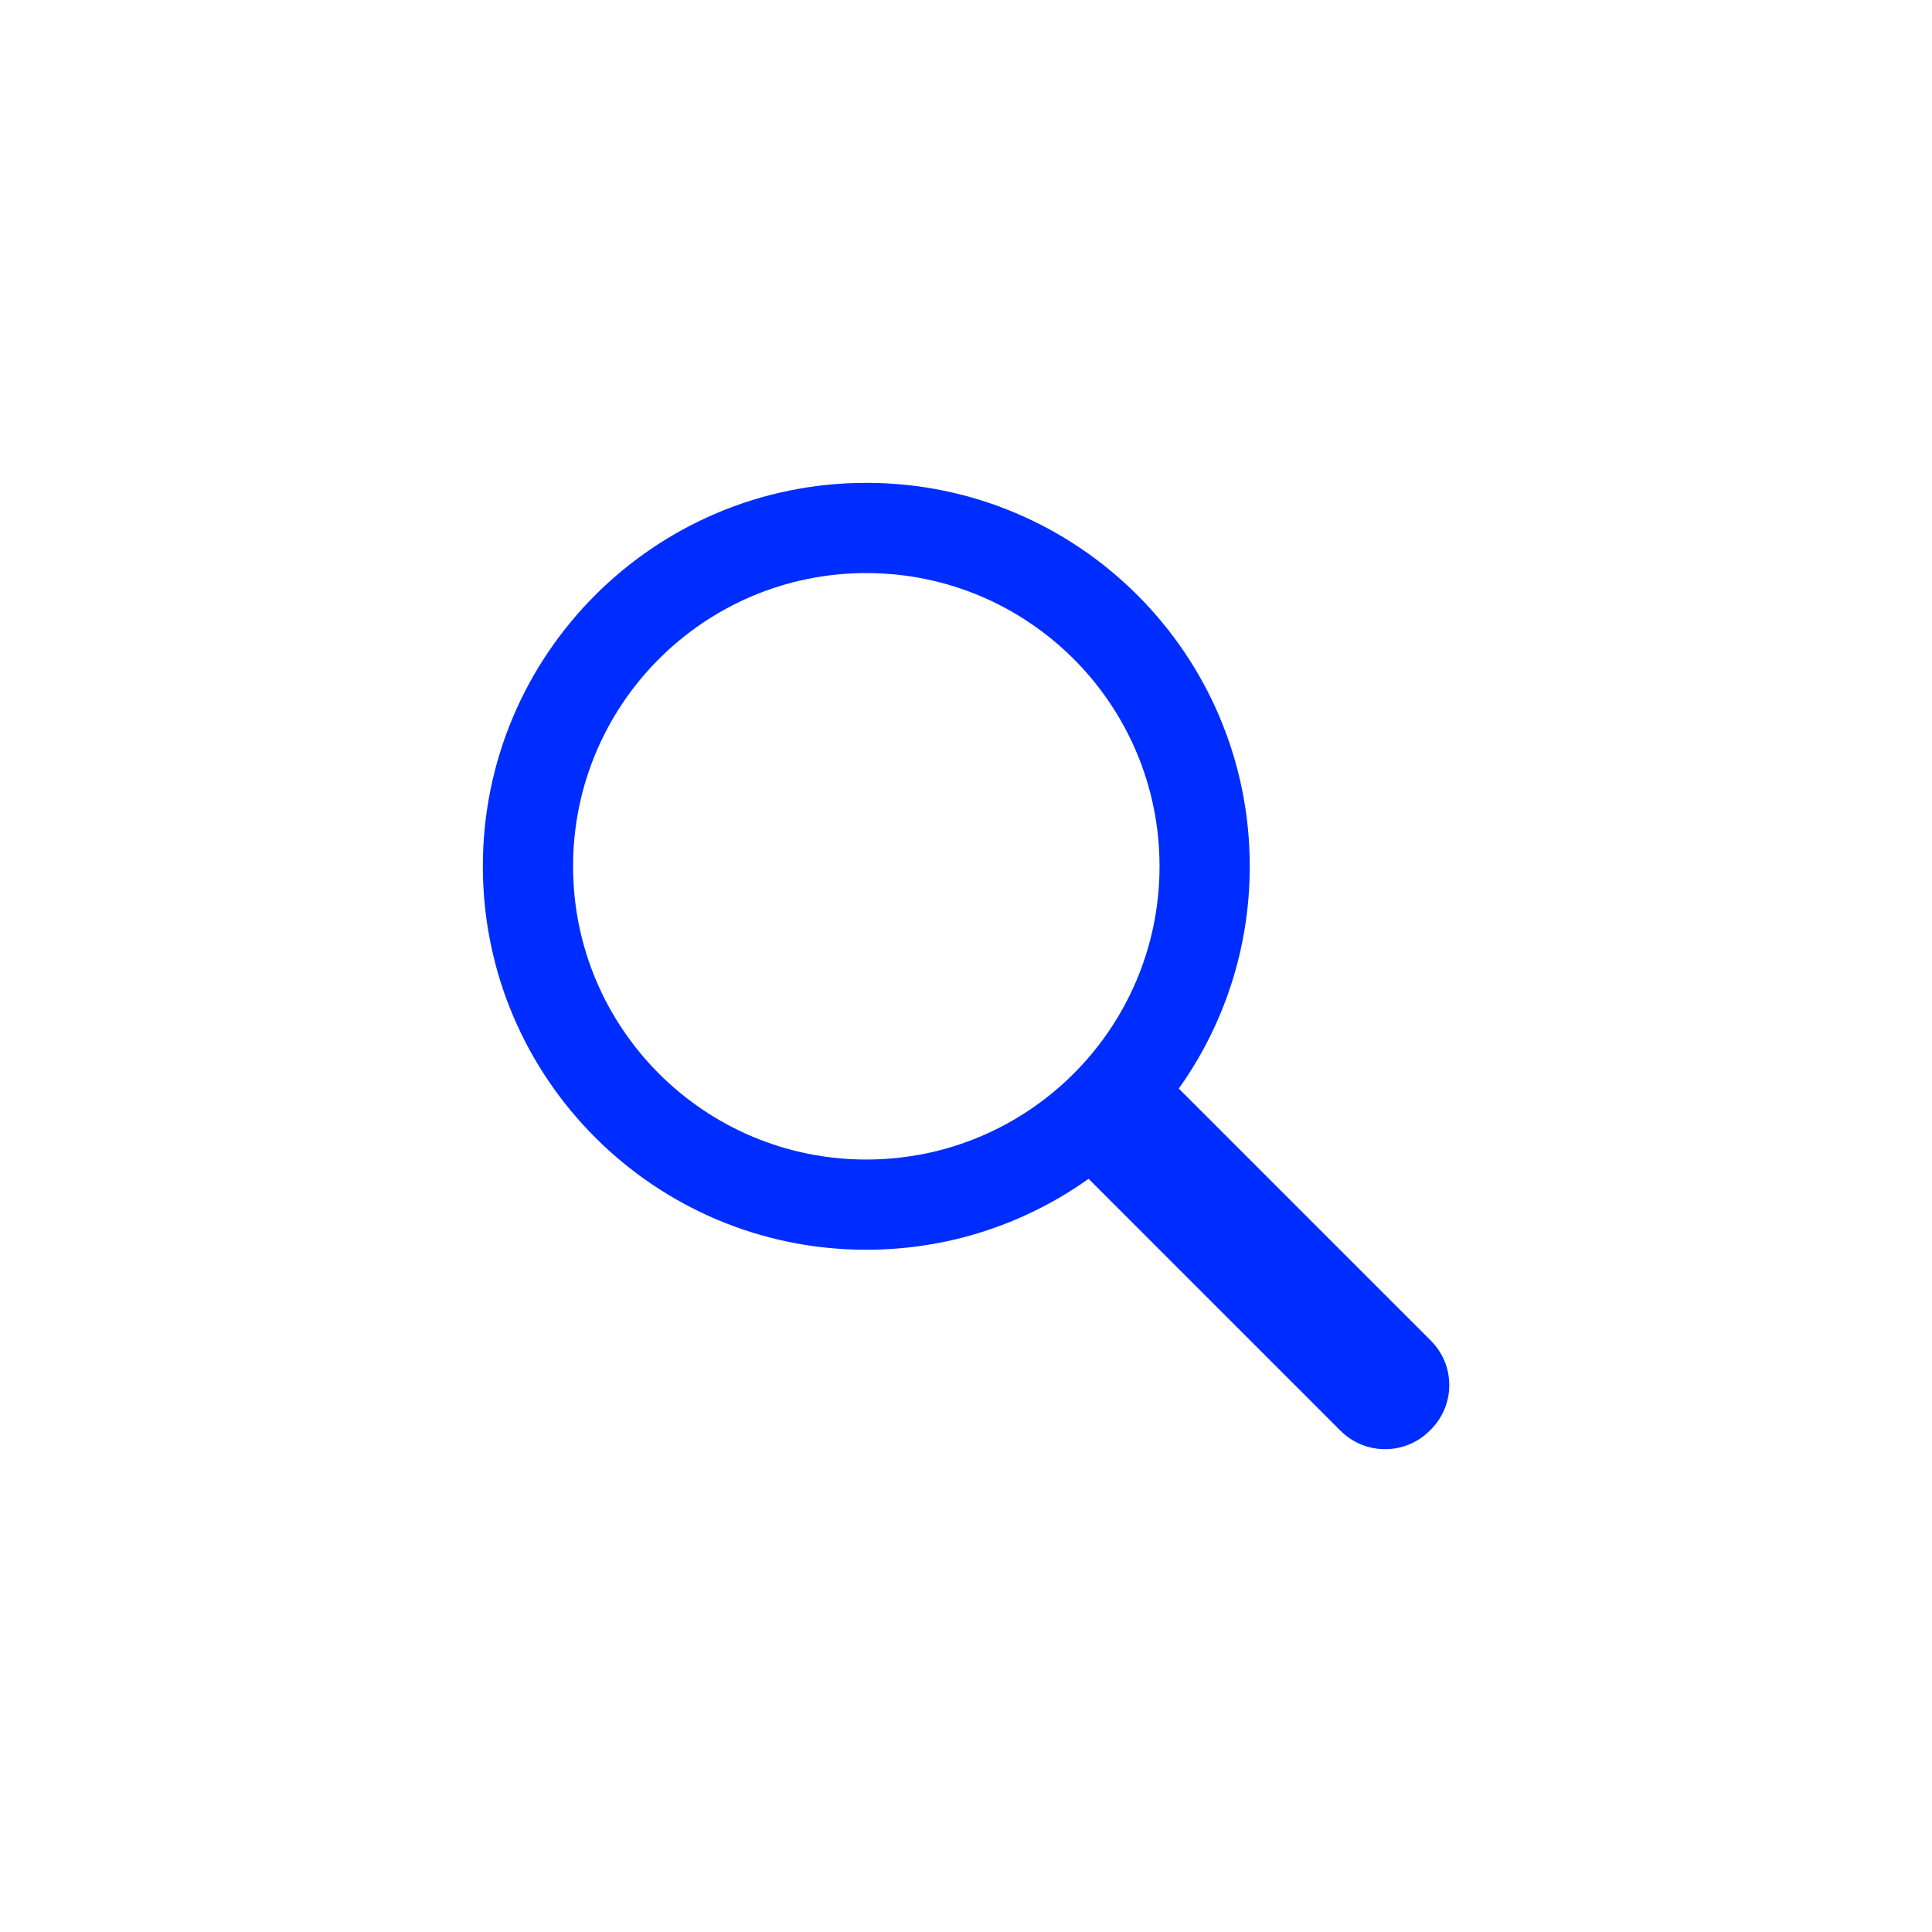 <?xml version="1.0" encoding="UTF-8" standalone="no" ?>
<!DOCTYPE svg PUBLIC "-//W3C//DTD SVG 1.1//EN" "http://www.w3.org/Graphics/SVG/1.1/DTD/svg11.dtd">
<svg xmlns="http://www.w3.org/2000/svg" xmlns:xlink="http://www.w3.org/1999/xlink" version="1.1" width="400" height="400" viewBox="0 0 400 400" xml:space="preserve">
<desc>Created with Fabric.js 3.6.2</desc>
<defs>
</defs>
<g transform="matrix(9.34 0 0 9.34 200 200)" id="search"  >
<path style="stroke: none; stroke-width: 1; stroke-dasharray: none; stroke-linecap: butt; stroke-dashoffset: 0; stroke-linejoin: miter; stroke-miterlimit: 4; fill: rgb(0,45,255); fill-rule: evenodd; opacity: 1;"  transform=" translate(-16.71, -16.71)" d="M 19.427 21.427 C 18.037 22.417 16.337 23 14.5 23 C 9.806 23 6 19.194 6 14.5 C 6 9.806 9.806 6 14.5 6 C 19.194 6 23 9.806 23 14.5 C 23 16.337 22.417 18.037 21.427 19.427 L 27.012 25.012 C 27.562 25.562 27.558 26.442 27.012 26.988 L 26.988 27.012 C 26.444 27.556 25.558 27.558 25.012 27.012 L 19.427 21.427 L 19.427 21.427 Z M 14.5 21 C 18.09 21 21 18.09 21 14.5 C 21 10.91 18.09 8 14.5 8 C 10.91 8 8 10.91 8 14.5 C 8 18.09 10.91 21 14.5 21 L 14.5 21 Z" stroke-linecap="round" />
</g>
</svg>